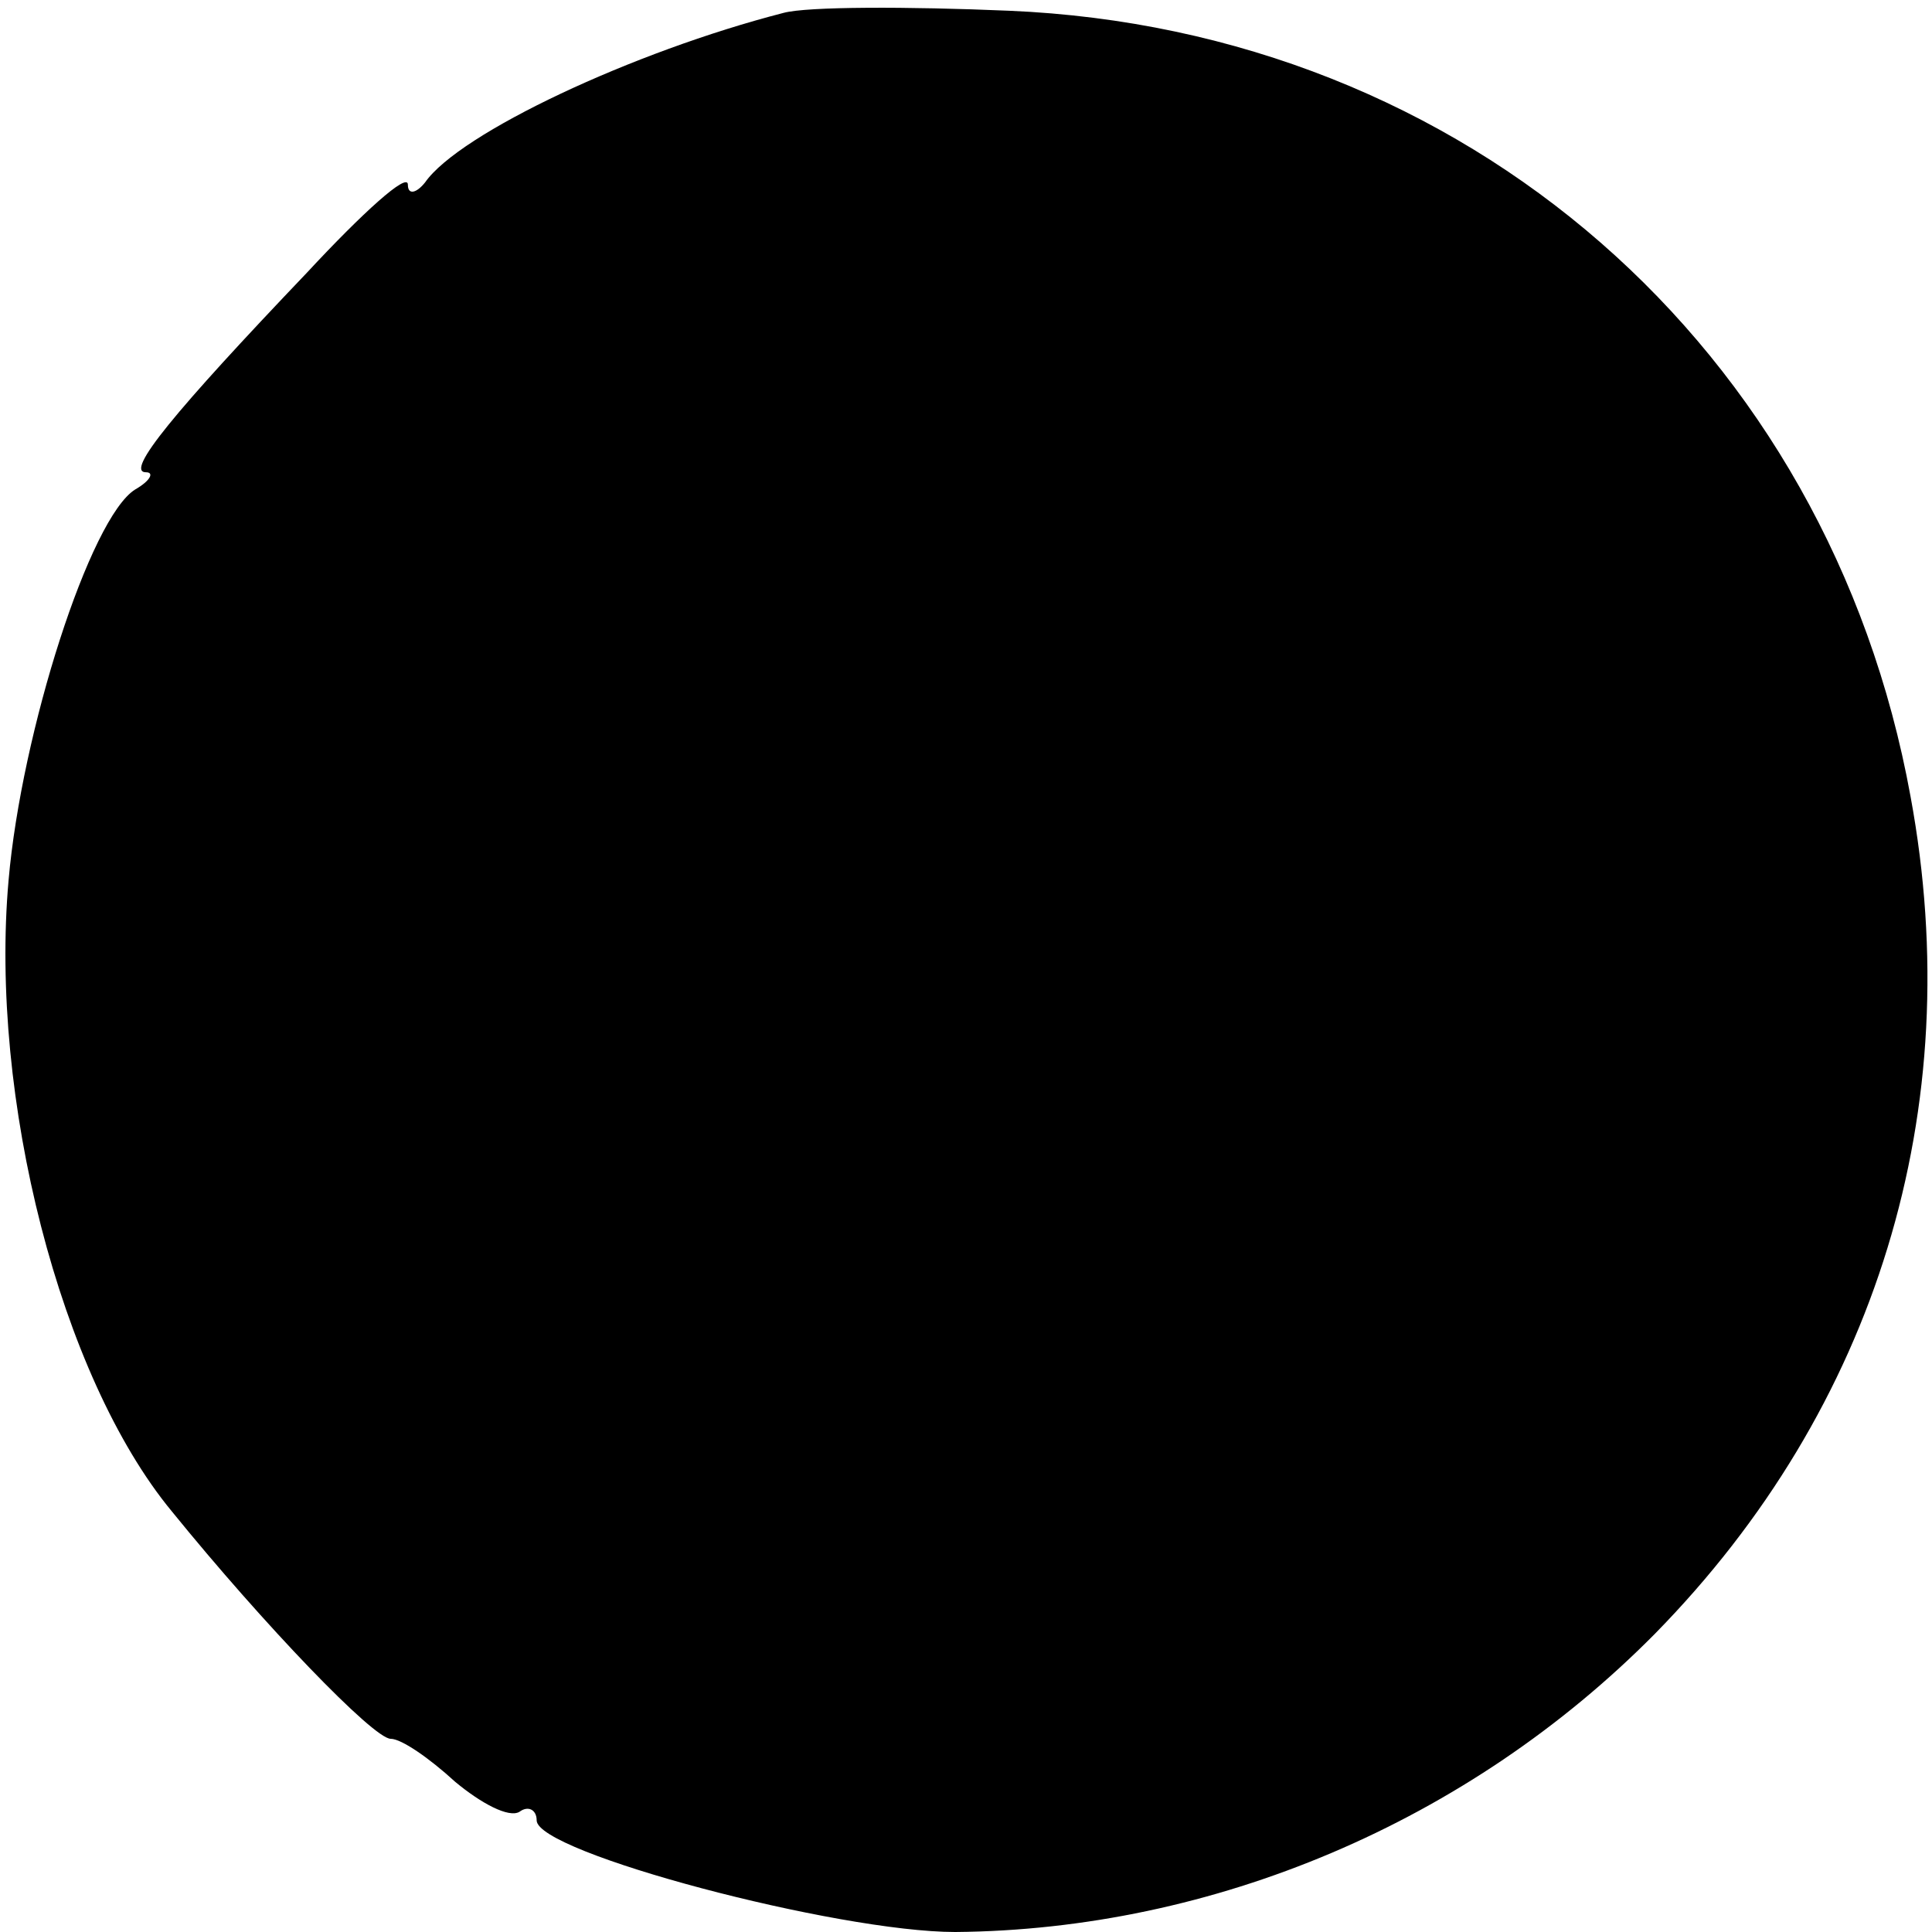 <?xml version="1.0" standalone="no"?>
<!DOCTYPE svg PUBLIC "-//W3C//DTD SVG 20010904//EN"
 "http://www.w3.org/TR/2001/REC-SVG-20010904/DTD/svg10.dtd">
<svg version="1.0" xmlns="http://www.w3.org/2000/svg"
 width="90pt" height="90pt" viewBox="0 0 90 90"
 preserveAspectRatio="xMidYMid meet">
<g transform="translate(0,90) scale(0.1,-0.1)"
fill="#000000" stroke="none">
<path d="M365 894 c-70 -18 -151 -56 -167 -79 -4 -5 -8 -6 -8 -1 0 6 -21 -13
-47 -41 -62 -65 -85 -93 -75 -93 4 0 2 -4 -5 -8 -21 -13 -53 -113 -59 -182 -9
-101 24 -231 76 -294 43 -53 94 -106 102 -106 5 0 18 -9 30 -20 12 -10 25 -17
30 -14 4 3 8 1 8 -4 0 -15 140 -52 195 -52 120 1 239 51 326 139 103 105 146
244 119 390 -38 209 -207 357 -420 366 -47 2 -94 2 -105 -1z"/>
</g>
</svg>
